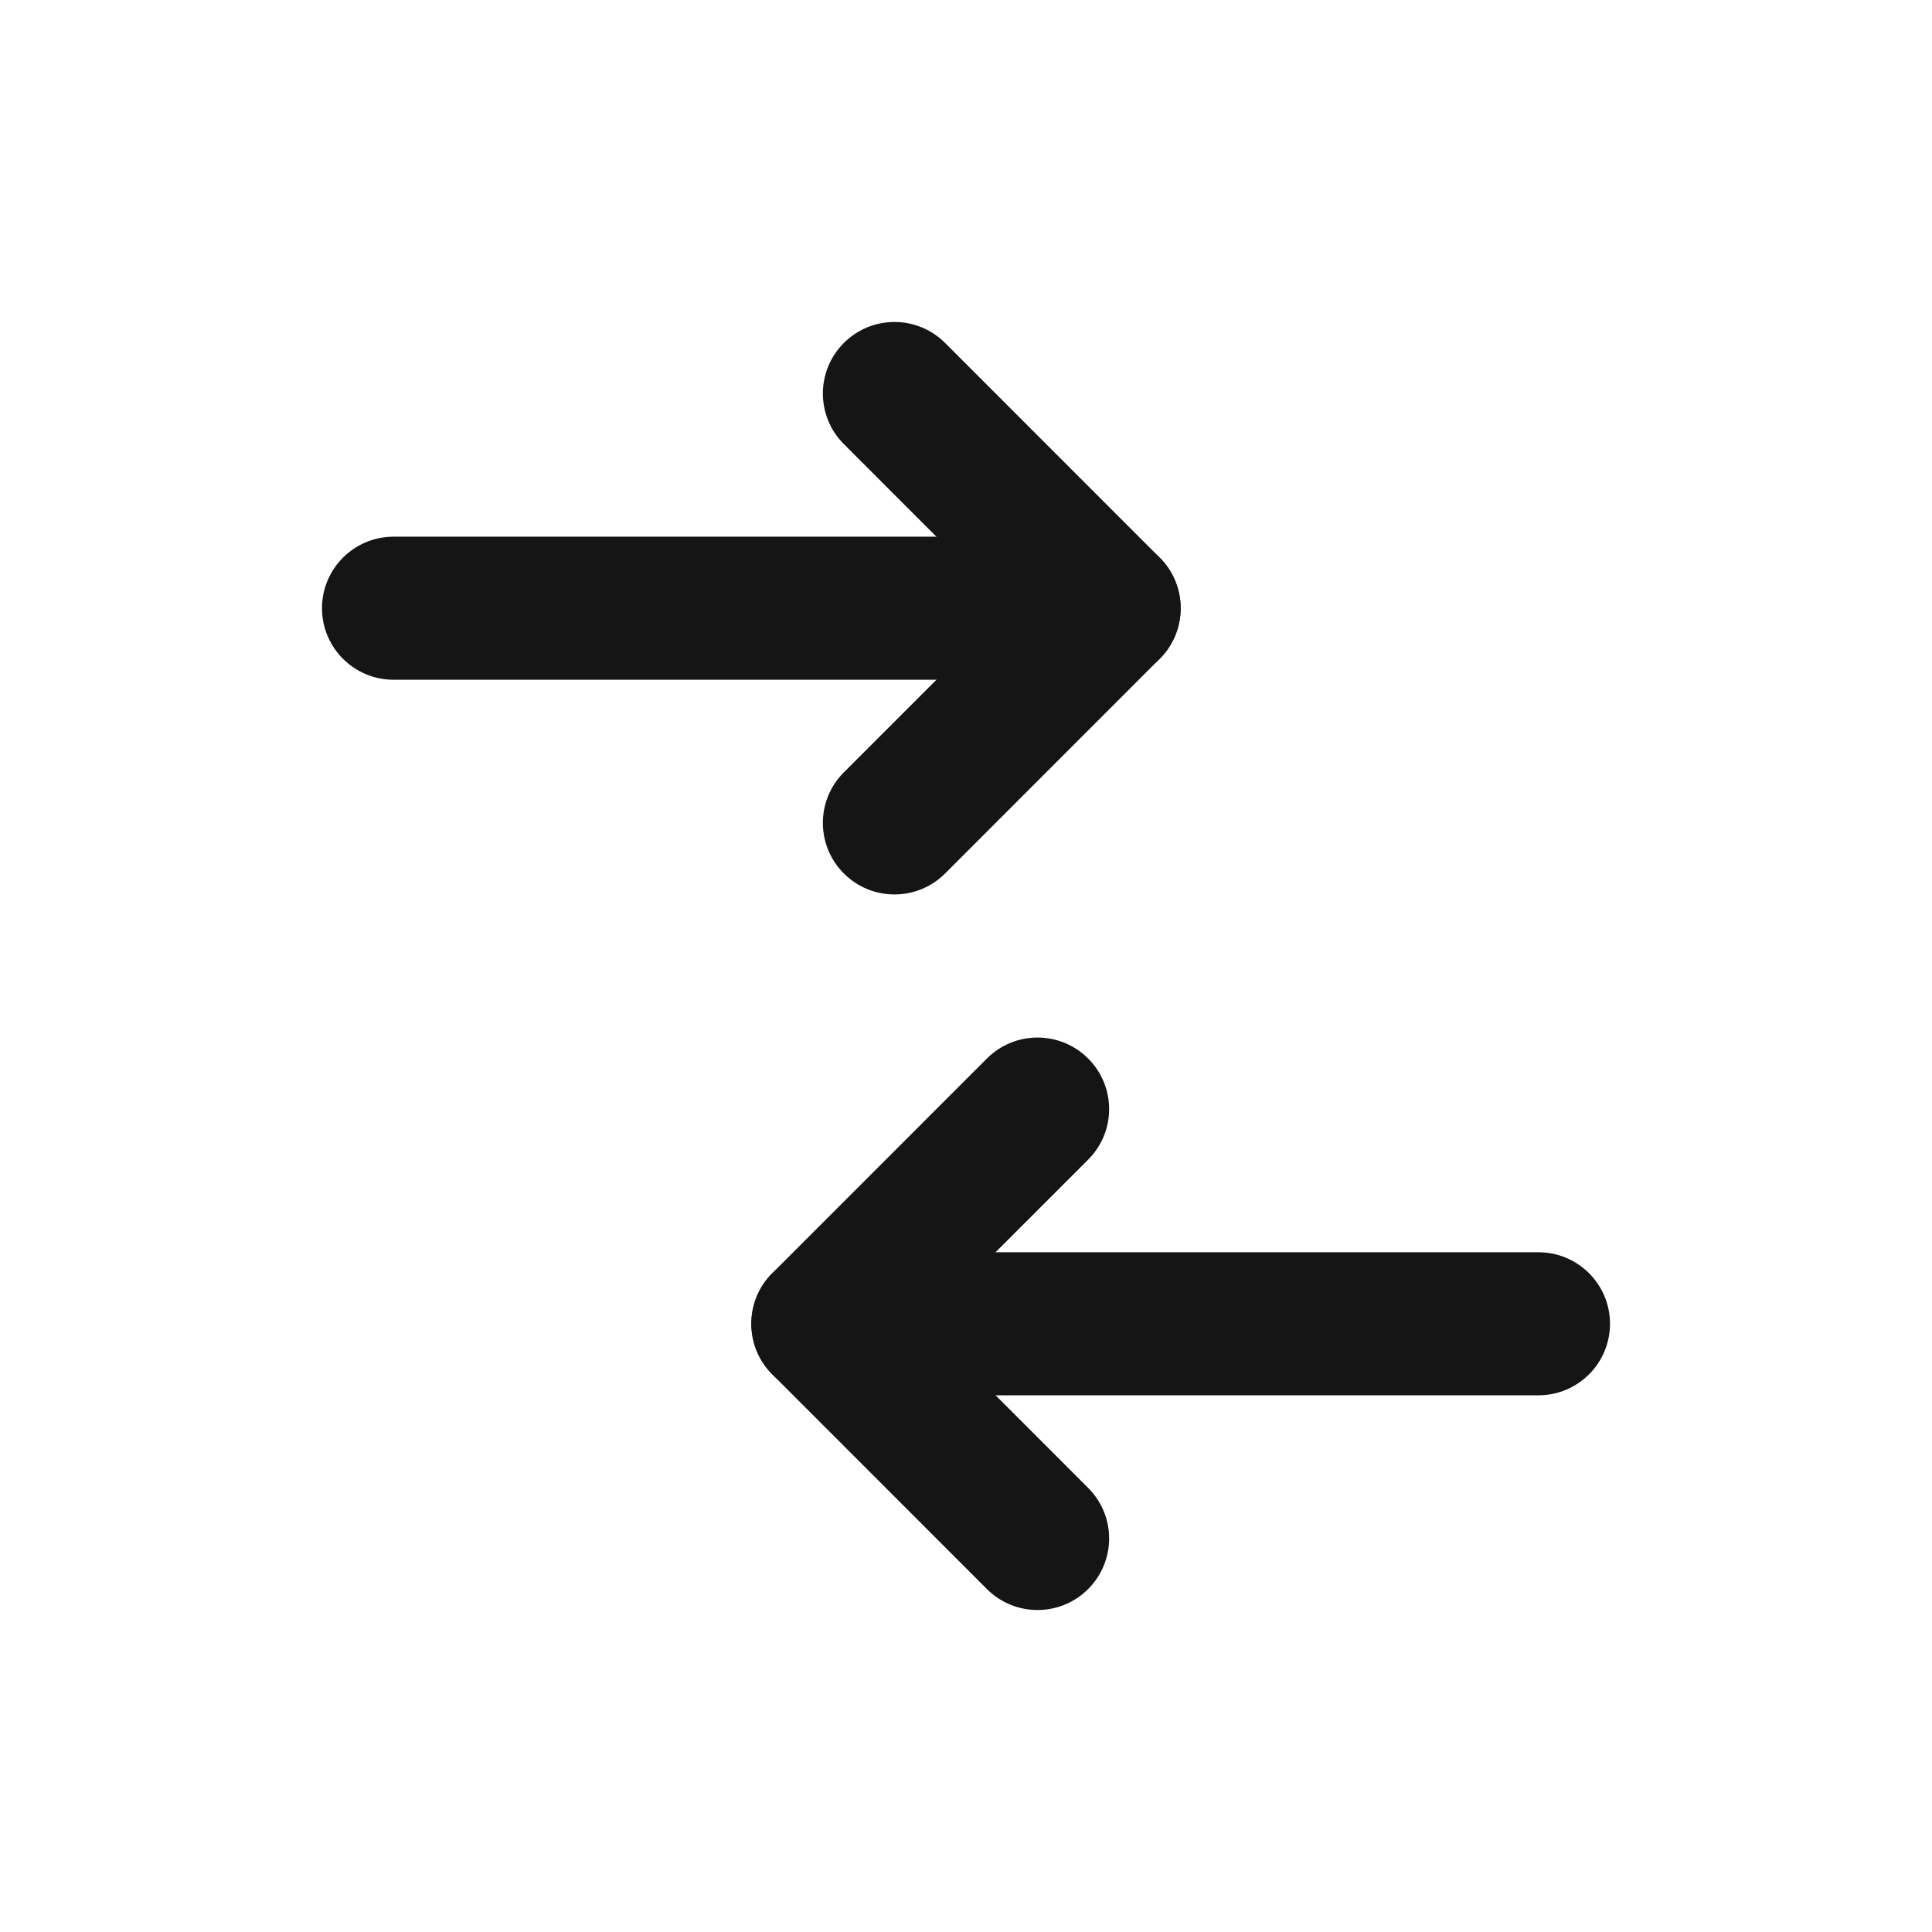 <svg width="24" height="24" viewBox="0 0 24 24" fill="none" xmlns="http://www.w3.org/2000/svg">
<path fill-rule="evenodd" clip-rule="evenodd" d="M9.333 16.444C9.333 15.954 9.731 15.556 10.222 15.556H19.111C19.602 15.556 20 15.954 20 16.444C20 16.935 19.602 17.333 19.111 17.333H10.222C9.731 17.333 9.333 16.935 9.333 16.444Z" fill="#161515"/>
<path fill-rule="evenodd" clip-rule="evenodd" d="M9.594 17.073C9.247 16.726 9.247 16.163 9.594 15.816L12.26 13.149C12.607 12.802 13.17 12.802 13.517 13.149C13.865 13.496 13.865 14.059 13.517 14.406L11.479 16.444L13.517 18.483C13.865 18.83 13.865 19.392 13.517 19.74C13.17 20.087 12.607 20.087 12.26 19.74L9.594 17.073Z" fill="#161515"/>
<path fill-rule="evenodd" clip-rule="evenodd" d="M4 7.556C4 7.065 4.398 6.667 4.889 6.667H13.778C14.269 6.667 14.667 7.065 14.667 7.556C14.667 8.046 14.269 8.444 13.778 8.444H4.889C4.398 8.444 4 8.046 4 7.556Z" fill="#161515"/>
<path fill-rule="evenodd" clip-rule="evenodd" d="M14.406 6.927C14.753 7.274 14.753 7.837 14.406 8.184L11.74 10.851C11.393 11.198 10.83 11.198 10.483 10.851C10.135 10.504 10.135 9.941 10.483 9.594L12.521 7.556L10.483 5.517C10.135 5.17 10.135 4.607 10.483 4.26C10.83 3.913 11.393 3.913 11.74 4.26L14.406 6.927Z" fill="#161515"/>
</svg>
